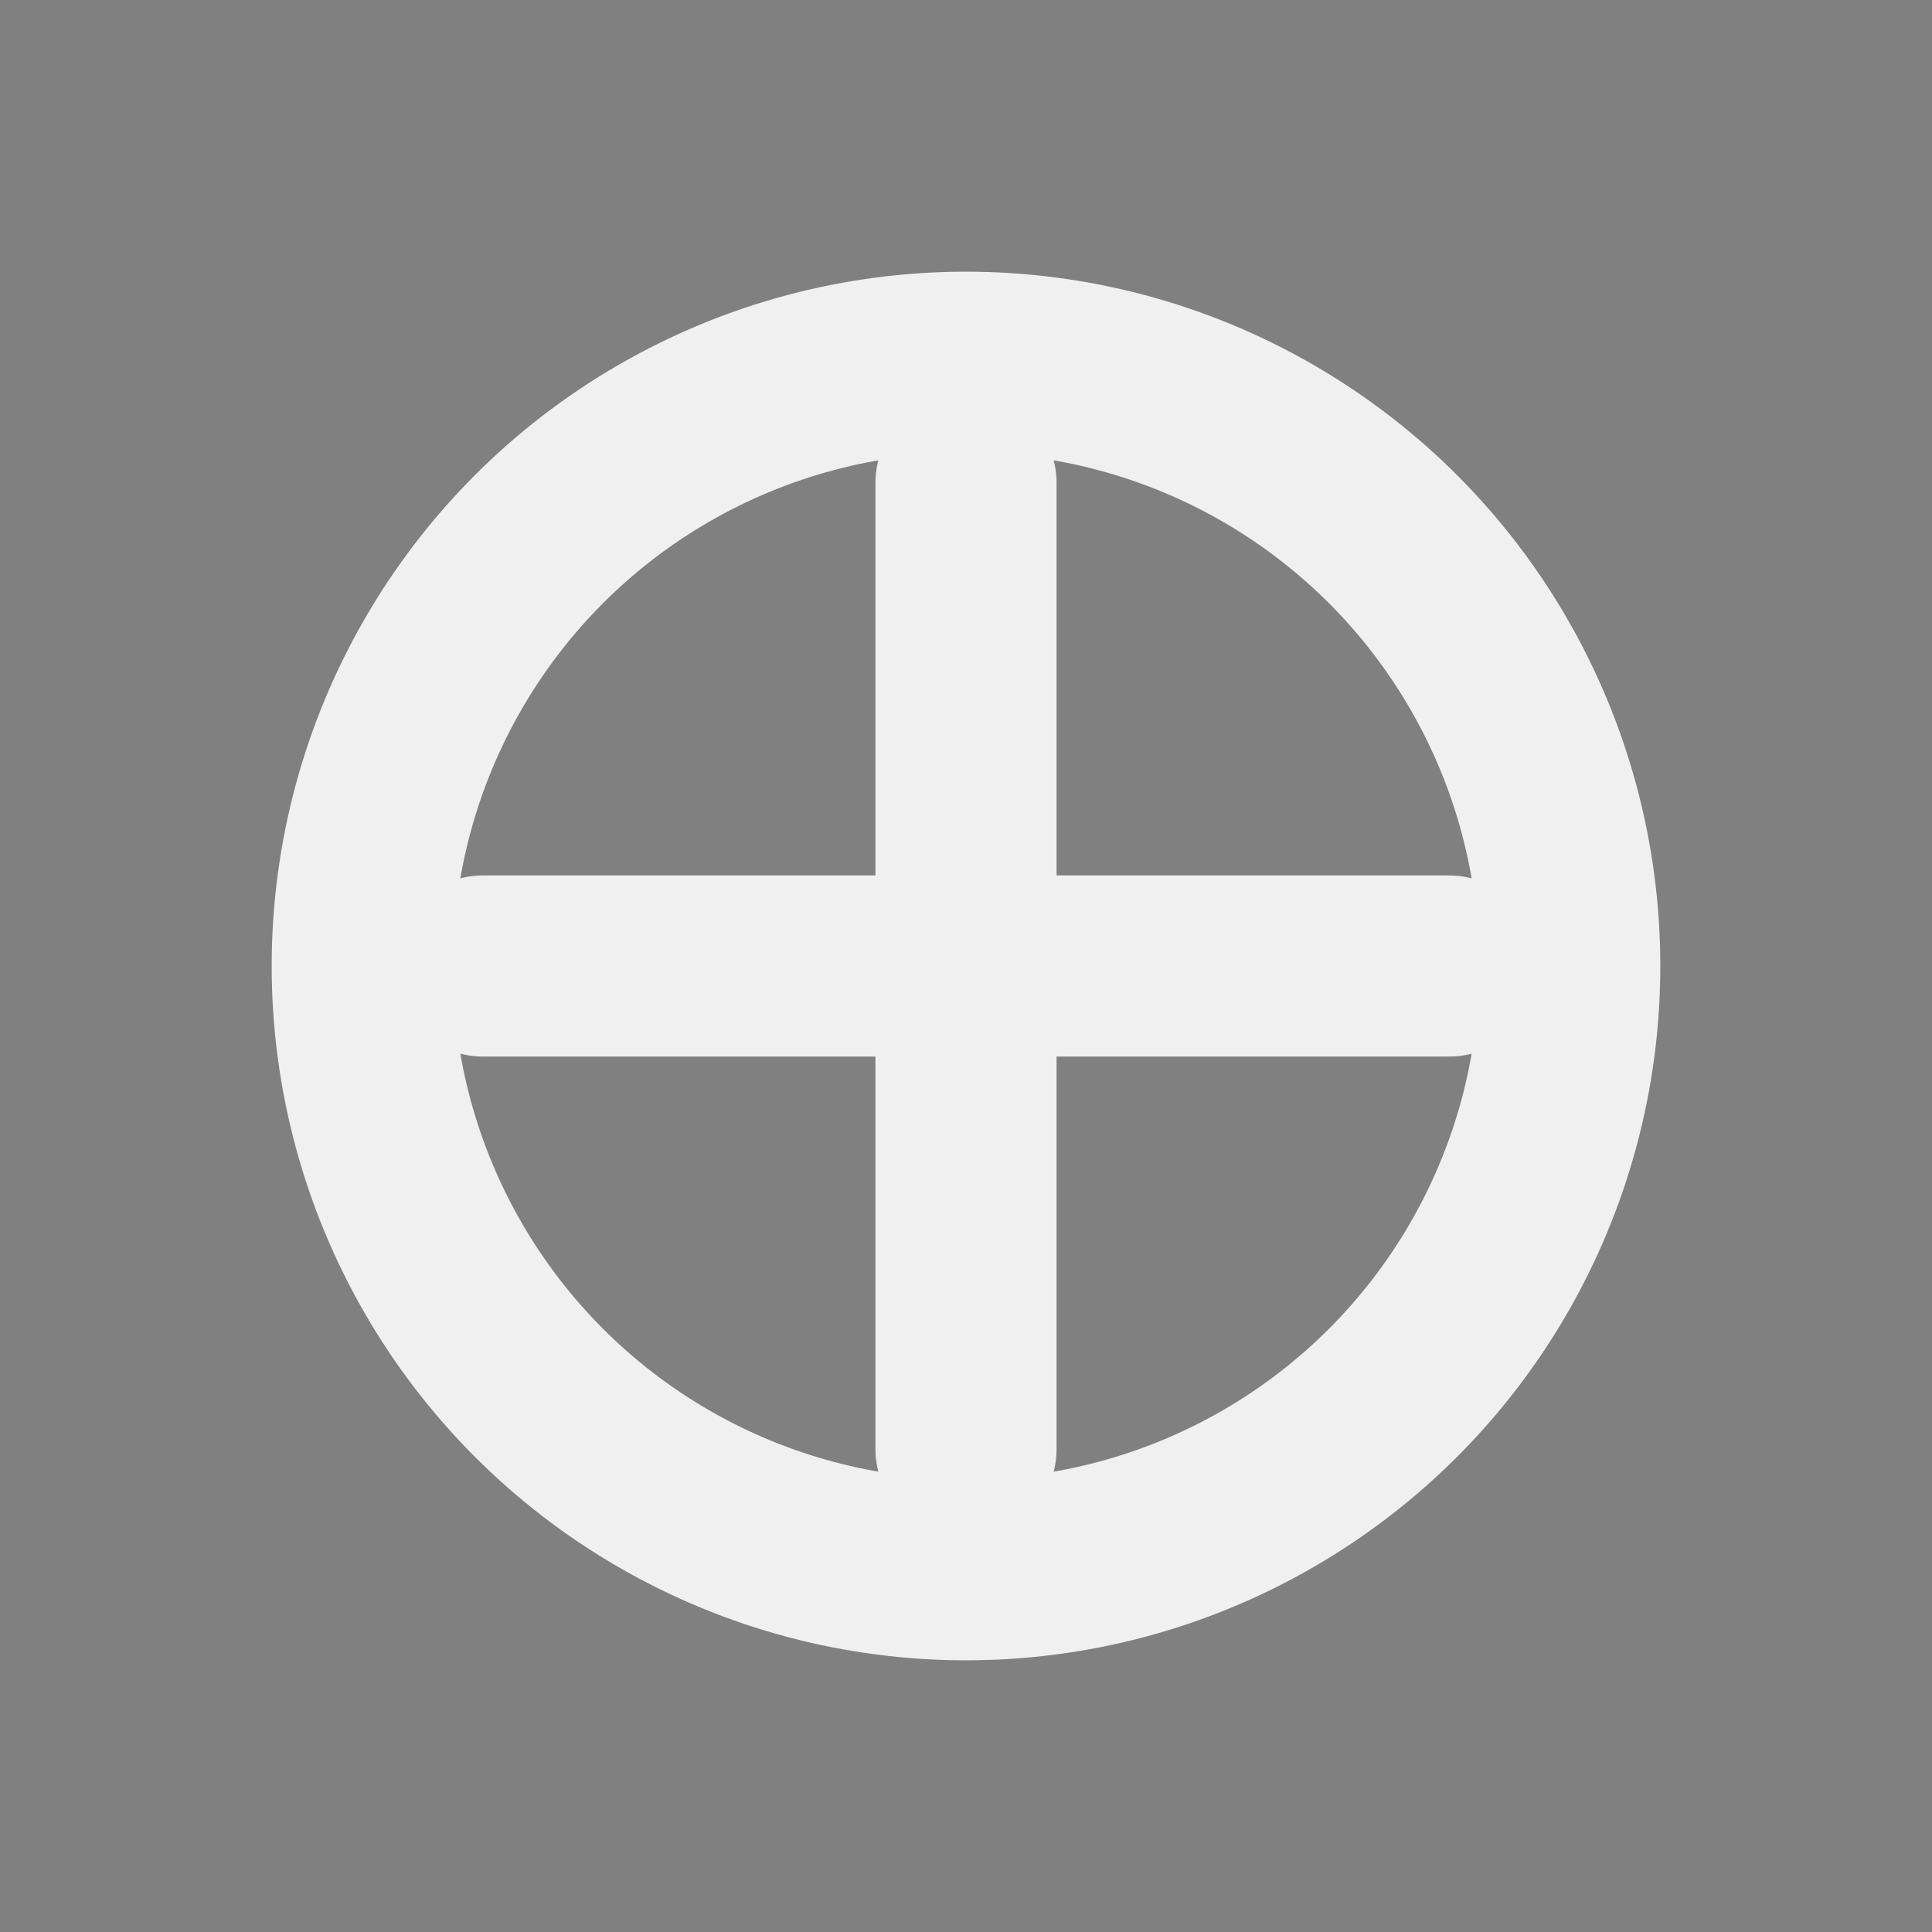 <svg width="32" height="32" viewBox="0 0 32 32" xmlns="http://www.w3.org/2000/svg">
  <rect x="0" y="0" width="32" height="32" fill="#808080" stroke="none"/>
  <circle cx="16" cy="16" r="10" stroke="#f0f0f0" stroke-width="3" fill="none"/>
  <path d="M 16 8 L 16 24 M 8 16 L 24 16" stroke="#f0f0f0" stroke-width="3" stroke-linecap="round"/>
</svg>